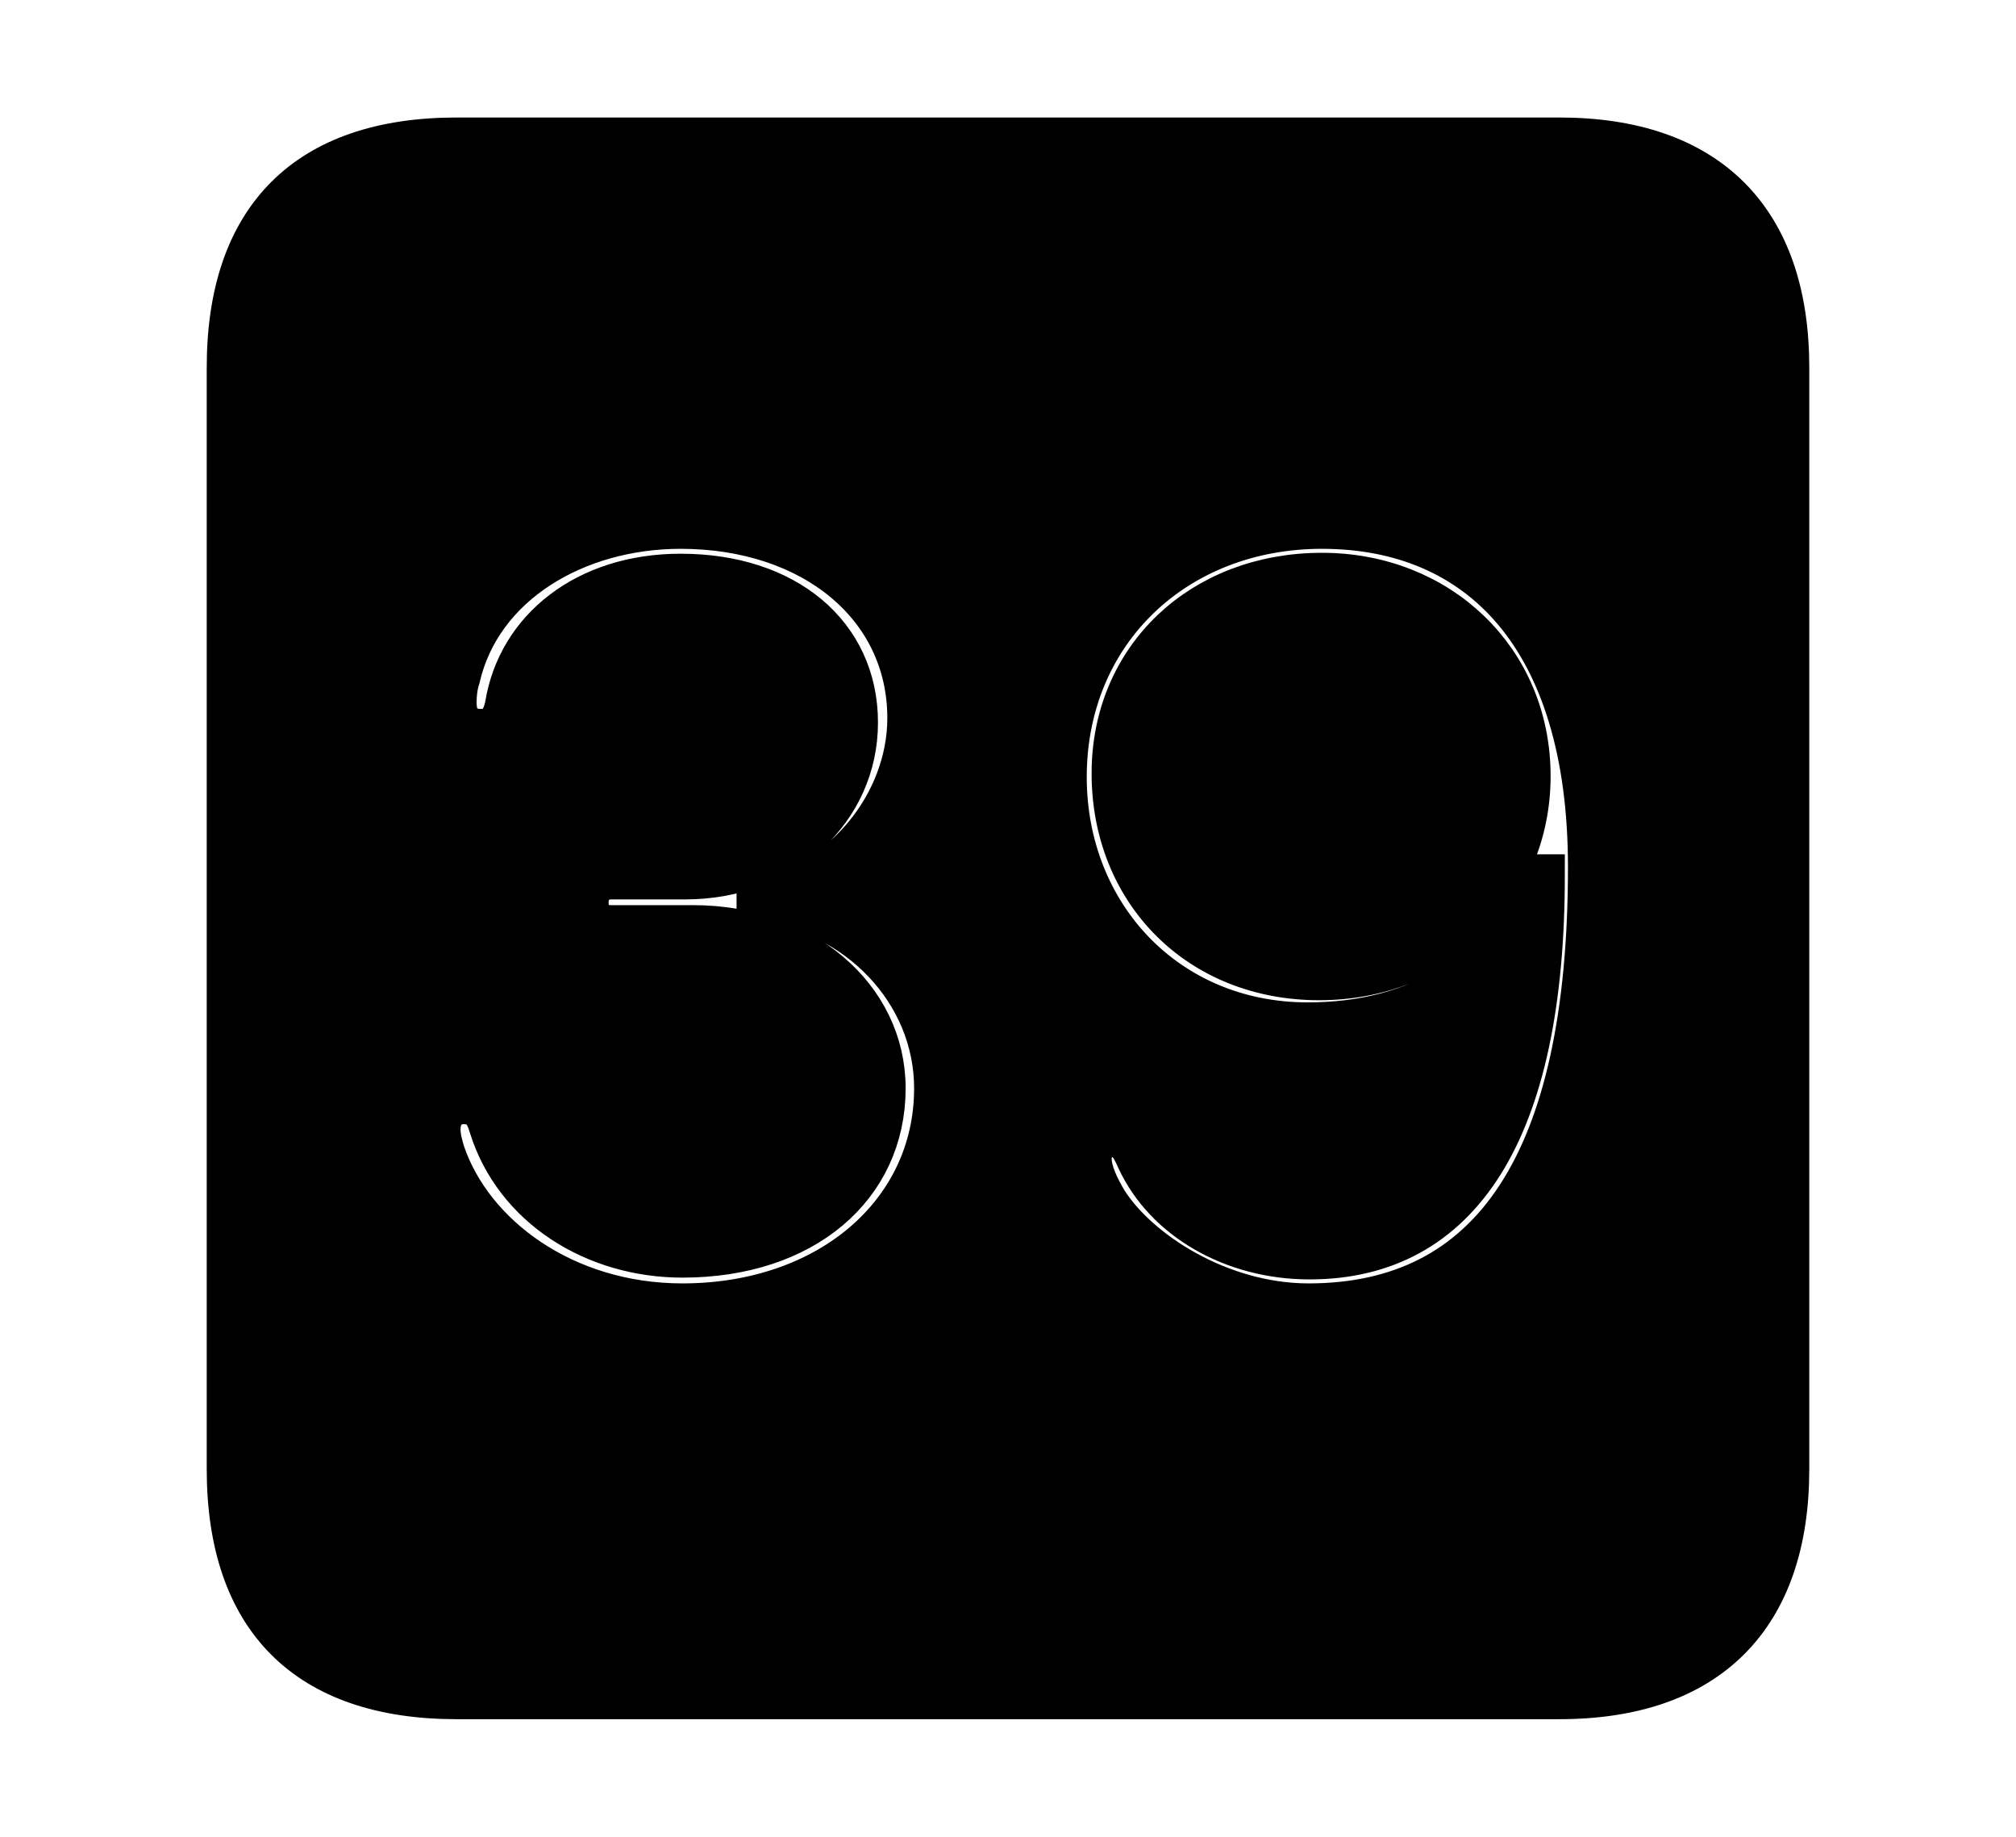 <svg width='48.555px' height='44.236px' direction='ltr' xmlns='http://www.w3.org/2000/svg' version='1.1'>
<g fill-rule='nonzero' transform='scale(1,-1) translate(0,-44.236)'>
<path fill='black' stroke='black' fill-opacity='1.0' stroke-width='1.0' d='
    M 11.0,3.33
    L 37.555,3.33
    C 41.143,3.33 43.076,5.285 43.076,8.852
    L 43.076,35.385
    C 43.076,38.951 41.143,40.906 37.555,40.906
    L 11.0,40.906
    C 7.391,40.906 5.479,38.994 5.479,35.385
    L 5.479,8.852
    C 5.479,5.242 7.391,3.33 11.0,3.33
    Z
    M 16.436,12.826
    C 13.578,12.826 11.365,14.502 10.699,16.479
    C 10.656,16.629 10.592,16.822 10.592,17.037
    C 10.592,17.402 10.807,17.66 11.172,17.66
    C 11.537,17.66 11.688,17.467 11.795,17.102
    C 12.396,15.168 14.309,13.965 16.436,13.965
    C 19.357,13.965 21.312,15.641 21.312,18.025
    C 21.312,20.238 19.314,21.936 16.693,21.936
    L 14.717,21.936
    C 14.373,21.936 14.158,22.15 14.158,22.494
    C 14.158,22.859 14.395,23.074 14.717,23.074
    L 16.5,23.074
    C 18.885,23.074 20.646,24.729 20.646,26.834
    C 20.646,28.961 18.928,30.4 16.393,30.4
    C 14.115,30.4 12.482,29.09 12.182,27.264
    C 12.096,26.812 11.881,26.662 11.602,26.662
    C 11.129,26.662 10.979,26.92 10.979,27.328
    C 10.979,27.5 11.0,27.715 11.064,27.908
    C 11.58,30.164 13.879,31.518 16.393,31.518
    C 19.572,31.518 21.871,29.627 21.871,26.941
    C 21.871,24.9 20.303,22.945 18.24,22.58
    L 18.24,22.559
    C 20.646,22.279 22.516,20.346 22.516,18.025
    C 22.516,15.018 19.938,12.826 16.436,12.826
    Z
    M 31.518,12.826
    C 29.369,12.826 27.414,14.115 26.662,15.297
    C 26.469,15.619 26.275,16.006 26.275,16.328
    C 26.275,16.629 26.49,16.865 26.791,16.865
    C 27.113,16.865 27.242,16.65 27.393,16.307
    C 28.059,14.867 29.691,13.922 31.539,13.922
    C 35.148,13.922 37.189,16.951 37.189,23.16
    L 37.168,23.16
    C 36.158,20.84 34.182,19.594 31.496,19.594
    C 28.102,19.594 25.674,22.215 25.674,25.523
    C 25.674,29.004 28.316,31.518 31.84,31.518
    C 35.621,31.518 38.264,28.875 38.264,23.354
    C 38.264,16.221 35.9,12.826 31.518,12.826
    Z
    M 31.775,20.646
    C 34.676,20.646 36.846,22.773 36.846,25.545
    C 36.846,28.359 34.654,30.422 31.84,30.422
    C 28.939,30.422 26.791,28.402 26.791,25.609
    C 26.791,22.773 28.854,20.646 31.775,20.646
    Z
' />
</g>
</svg>